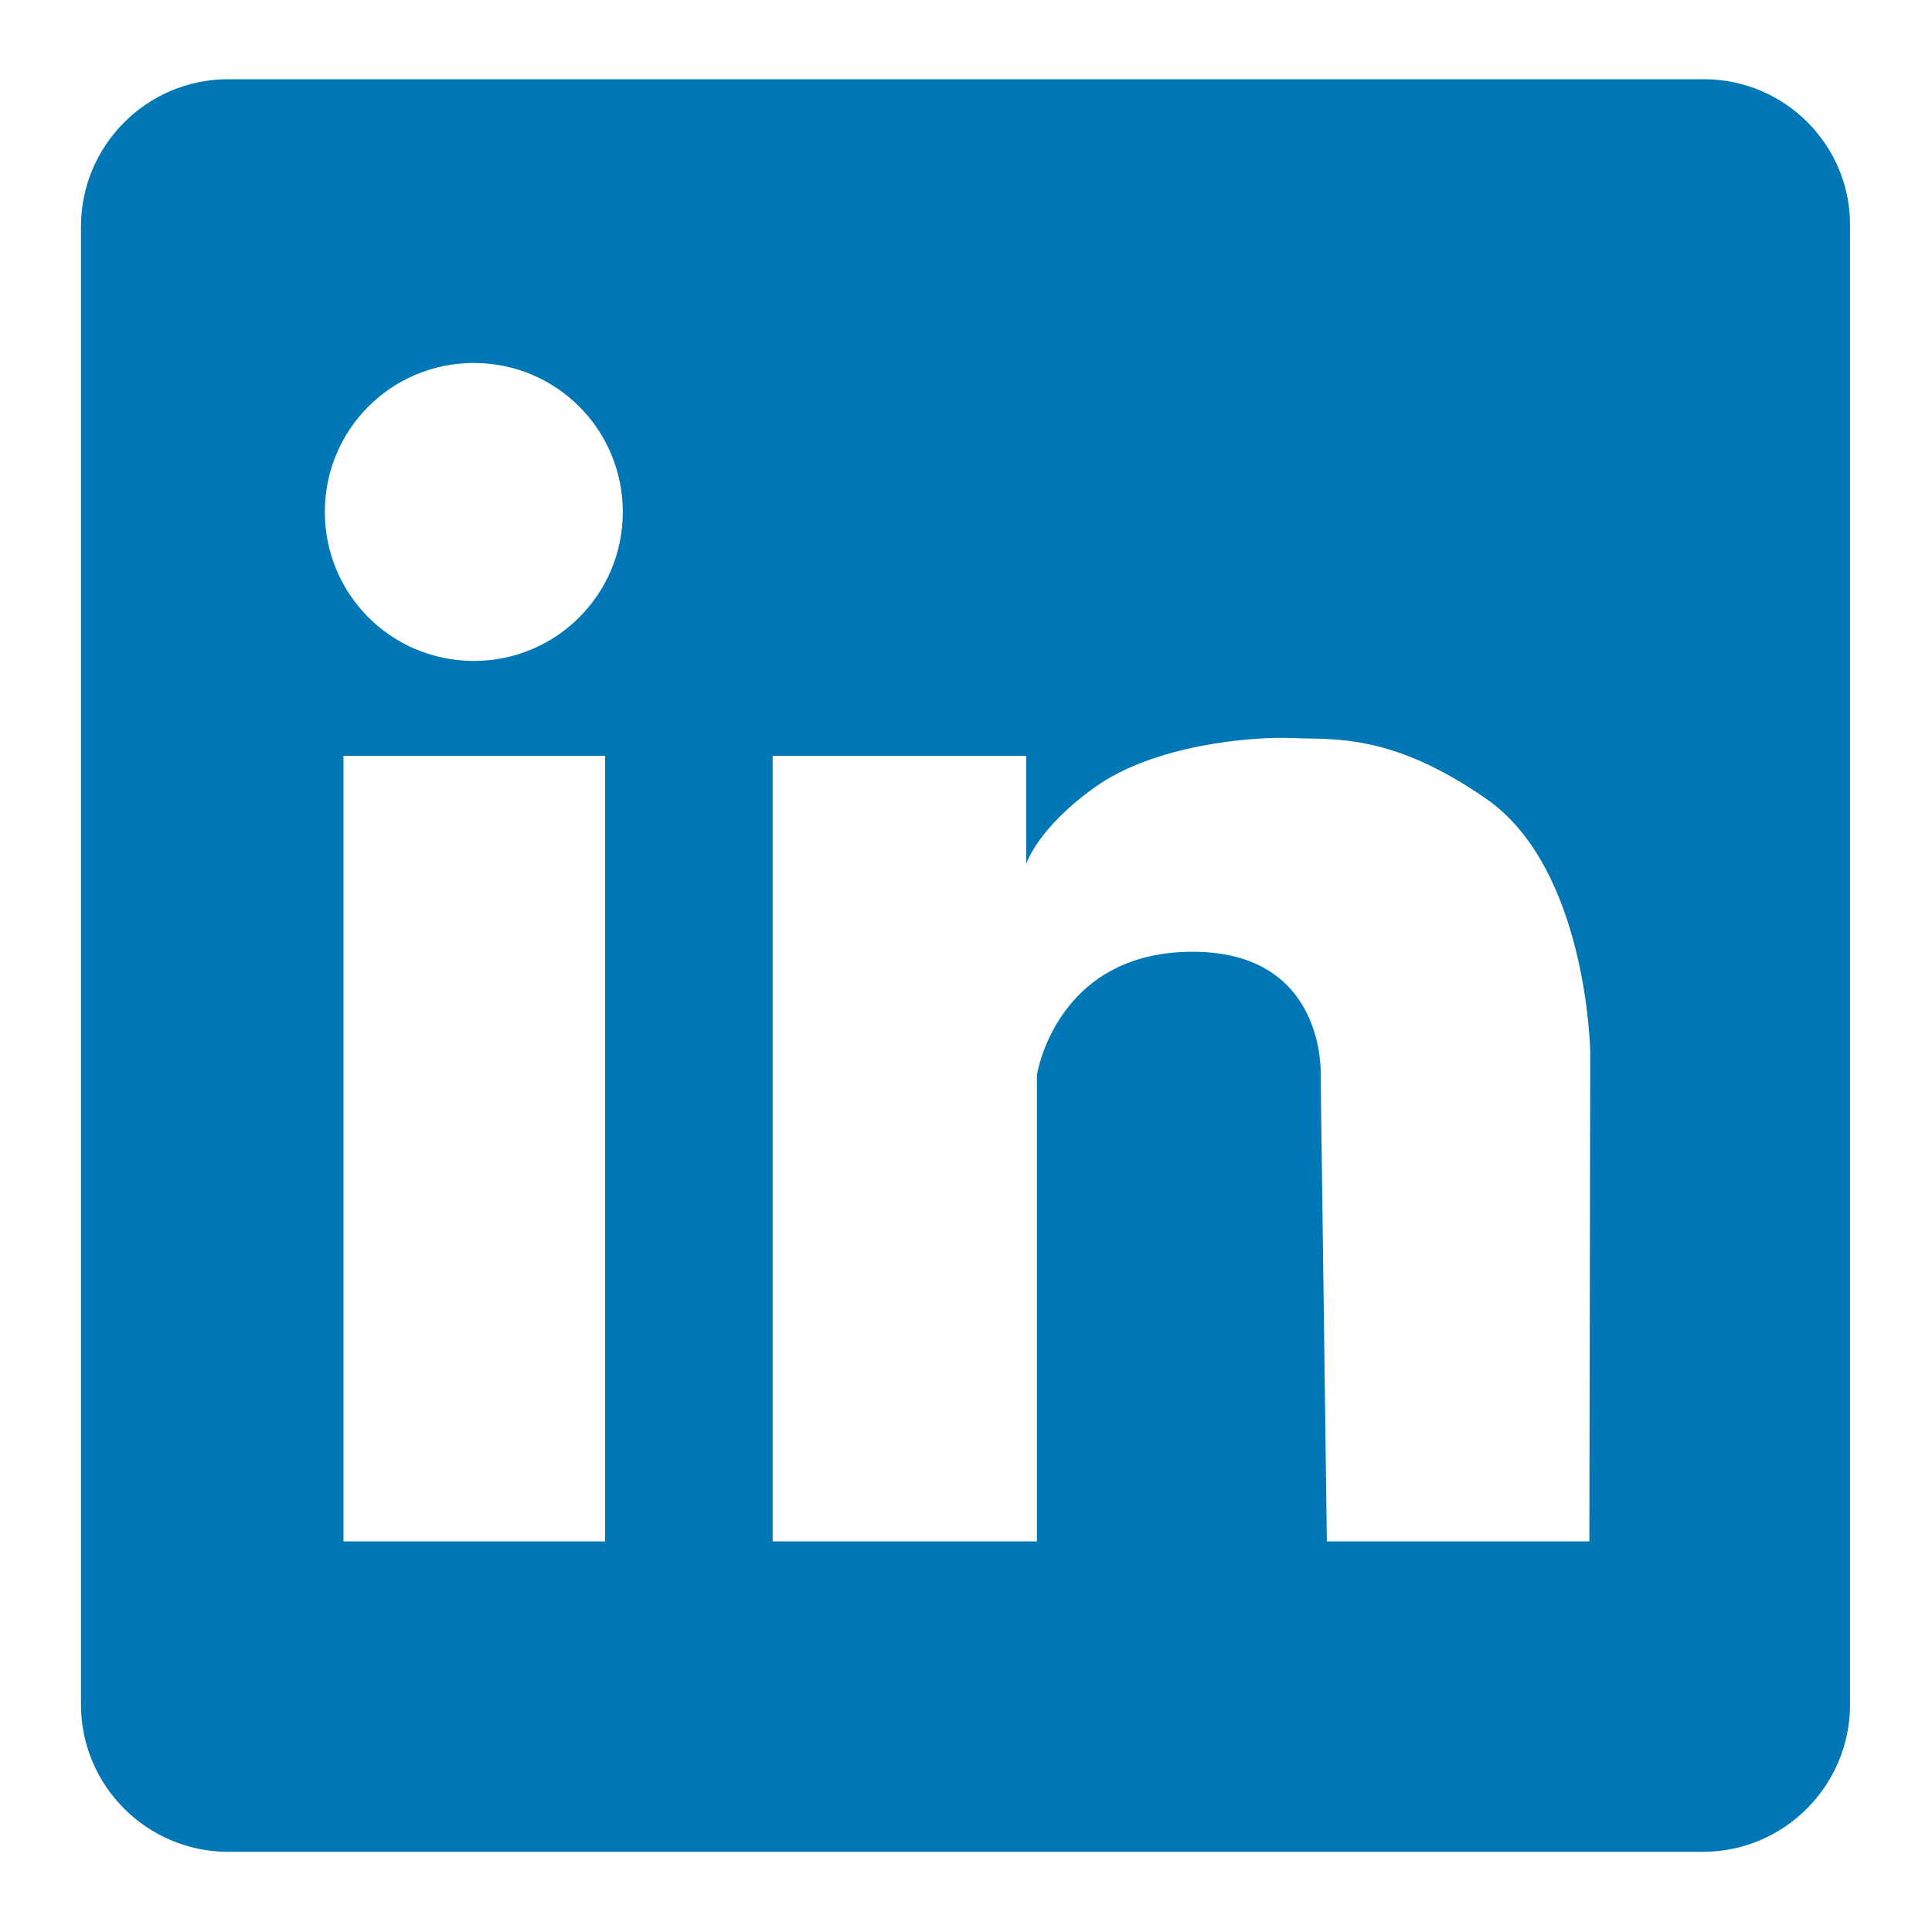 <svg xmlns="http://www.w3.org/2000/svg" xmlns:xlink="http://www.w3.org/1999/xlink" width="400" zoomAndPan="magnify" viewBox="0 0 300 300" height="400" preserveAspectRatio="xMidYMid meet" version="1.0"><defs><clipPath id="5a2db259a3"><path d="M 12.301 12.301 L 287.551 12.301 L 287.551 287.551 L 12.301 287.551 Z M 12.301 12.301 " clip-rule="nonzero"/></clipPath></defs><g clip-path="url(#5a2db259a3)"><path fill="#0277b5" d="M 264.555 12.301 L 35.434 12.301 C 22.766 12.301 12.574 22.629 12.574 35.156 L 12.574 264.691 C 12.574 277.359 22.902 287.551 35.434 287.551 L 264.418 287.551 C 277.086 287.551 287.273 277.223 287.273 264.691 L 287.273 35.156 C 287.414 22.629 277.223 12.301 264.555 12.301 Z M 93.953 239.355 L 53.332 239.355 L 53.332 117.359 L 93.953 117.359 Z M 73.574 102.629 C 60.77 102.629 50.441 92.301 50.441 79.496 C 50.441 66.688 60.77 56.363 73.574 56.363 C 86.379 56.363 96.707 66.688 96.707 79.496 C 96.707 92.301 86.379 102.629 73.574 102.629 Z M 246.793 239.355 L 206.035 239.355 L 205.07 166.93 C 205.07 166.93 206.035 147.652 184.969 147.789 C 163.902 147.93 161.008 166.93 161.008 166.93 L 161.008 239.355 L 119.977 239.355 L 119.977 117.359 L 159.355 117.359 L 159.355 134.16 C 159.355 134.16 161.008 128.652 170.098 122.18 C 179.184 115.707 194.195 114.332 200.664 114.605 C 207.137 114.883 215.949 113.781 230.684 123.969 C 246.516 134.848 246.93 163.352 246.93 163.352 Z M 246.793 239.355 " fill-opacity="1" fill-rule="nonzero"/></g></svg>